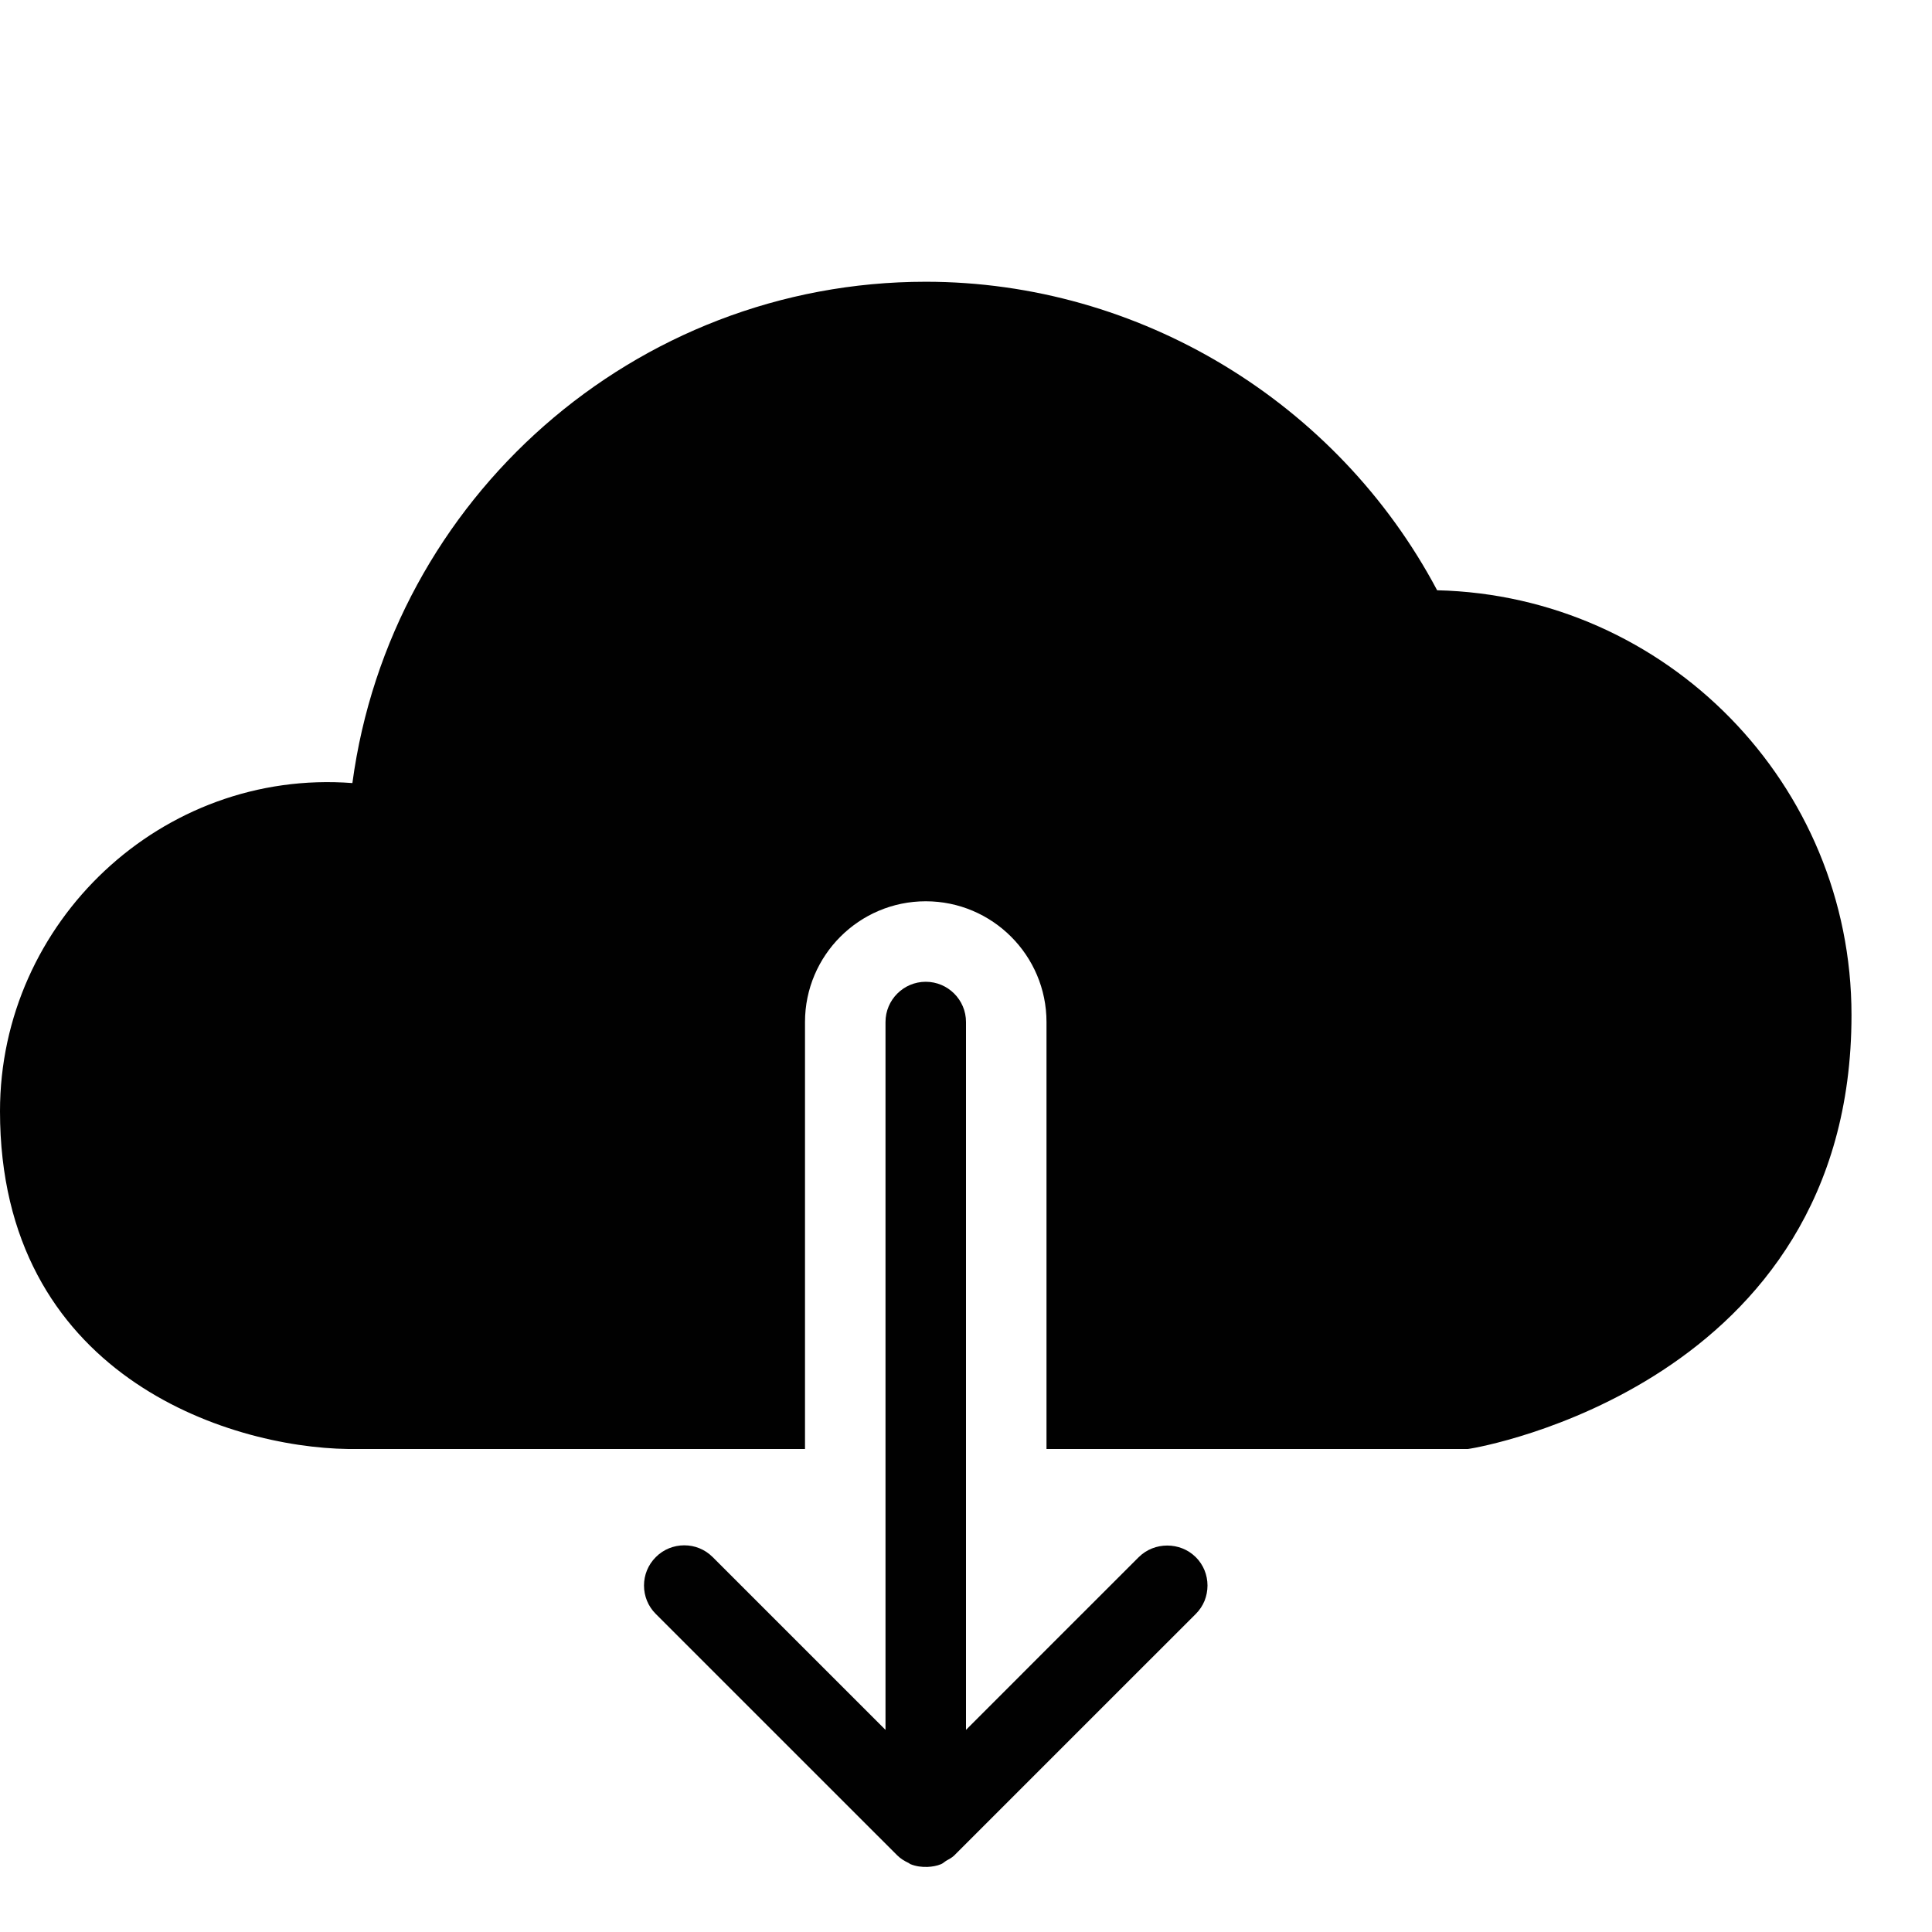 <?xml version="1.0" encoding="utf-8"?>
<!-- Generator: Adobe Illustrator 17.0.0, SVG Export Plug-In . SVG Version: 6.00 Build 0)  -->
<!DOCTYPE svg PUBLIC "-//W3C//DTD SVG 1.1//EN" "http://www.w3.org/Graphics/SVG/1.1/DTD/svg11.dtd">
<svg version="1.1" id="Layer_2" xmlns="http://www.w3.org/2000/svg" xmlns:xlink="http://www.w3.org/1999/xlink" x="0px" y="0px"
	 width="48px" height="48px" viewBox="0 0 48 48" enable-background="new 0 0 48 48" xml:space="preserve">
<g>
	<path fill="#010101" d="M35.705,14.665C33.224,9.988,28.306,7,23,7C15.765,7,9.704,12.39,8.755,19.455
		C4.025,19.095-0.001,22.903,0,27.608C0,34.153,5.651,35.96,8.652,36H20V25.392c0-1.654,1.346-3,3-3c1.654,0,3,1.346,3,3V36h10.468
		l0.076-0.012C36.639,35.974,46,34.412,46,25.218C46,19.482,41.405,14.8,35.705,14.665z"/>
	<path fill="#010101" d="M29.707,38.685c-0.001-0.001-0.003-0.002-0.004-0.003c-0.383-0.378-1.023-0.378-1.406,0
		c-0.001,0.001-0.003,0.001-0.004,0.003l-2.147,2.146L24,42.978V25.392c0-0.552-0.449-1-1-1c-0.551,0-1,0.448-1,1v17.586
		l-2.147-2.146l-2.146-2.146c-0.098-0.098-0.21-0.171-0.33-0.22c-0.117-0.048-0.243-0.073-0.377-0.073
		c-0.133,0-0.259,0.026-0.377,0.073c-0.12,0.049-0.233,0.122-0.33,0.22c-0.098,0.098-0.171,0.21-0.22,0.33
		C16.026,39.132,16,39.259,16,39.392c0,0.133,0.026,0.259,0.073,0.376c0.049,0.12,0.122,0.233,0.22,0.33l1.333,1.333l4.665,4.664
		c0.083,0.083,0.181,0.142,0.287,0.192c0.014,0.007,0.025,0.02,0.039,0.026c0.139,0.057,0.283,0.075,0.426,0.07
		c0.115-0.005,0.231-0.024,0.339-0.069c0.048-0.02,0.081-0.056,0.124-0.082c0.069-0.042,0.144-0.076,0.201-0.133l4.667-4.667
		l1.334-1.333c0.098-0.098,0.171-0.21,0.22-0.33C29.974,39.651,30,39.524,30,39.392c0-0.133-0.026-0.259-0.073-0.377
		C29.878,38.895,29.805,38.782,29.707,38.685z"/>
</g>
</svg>
